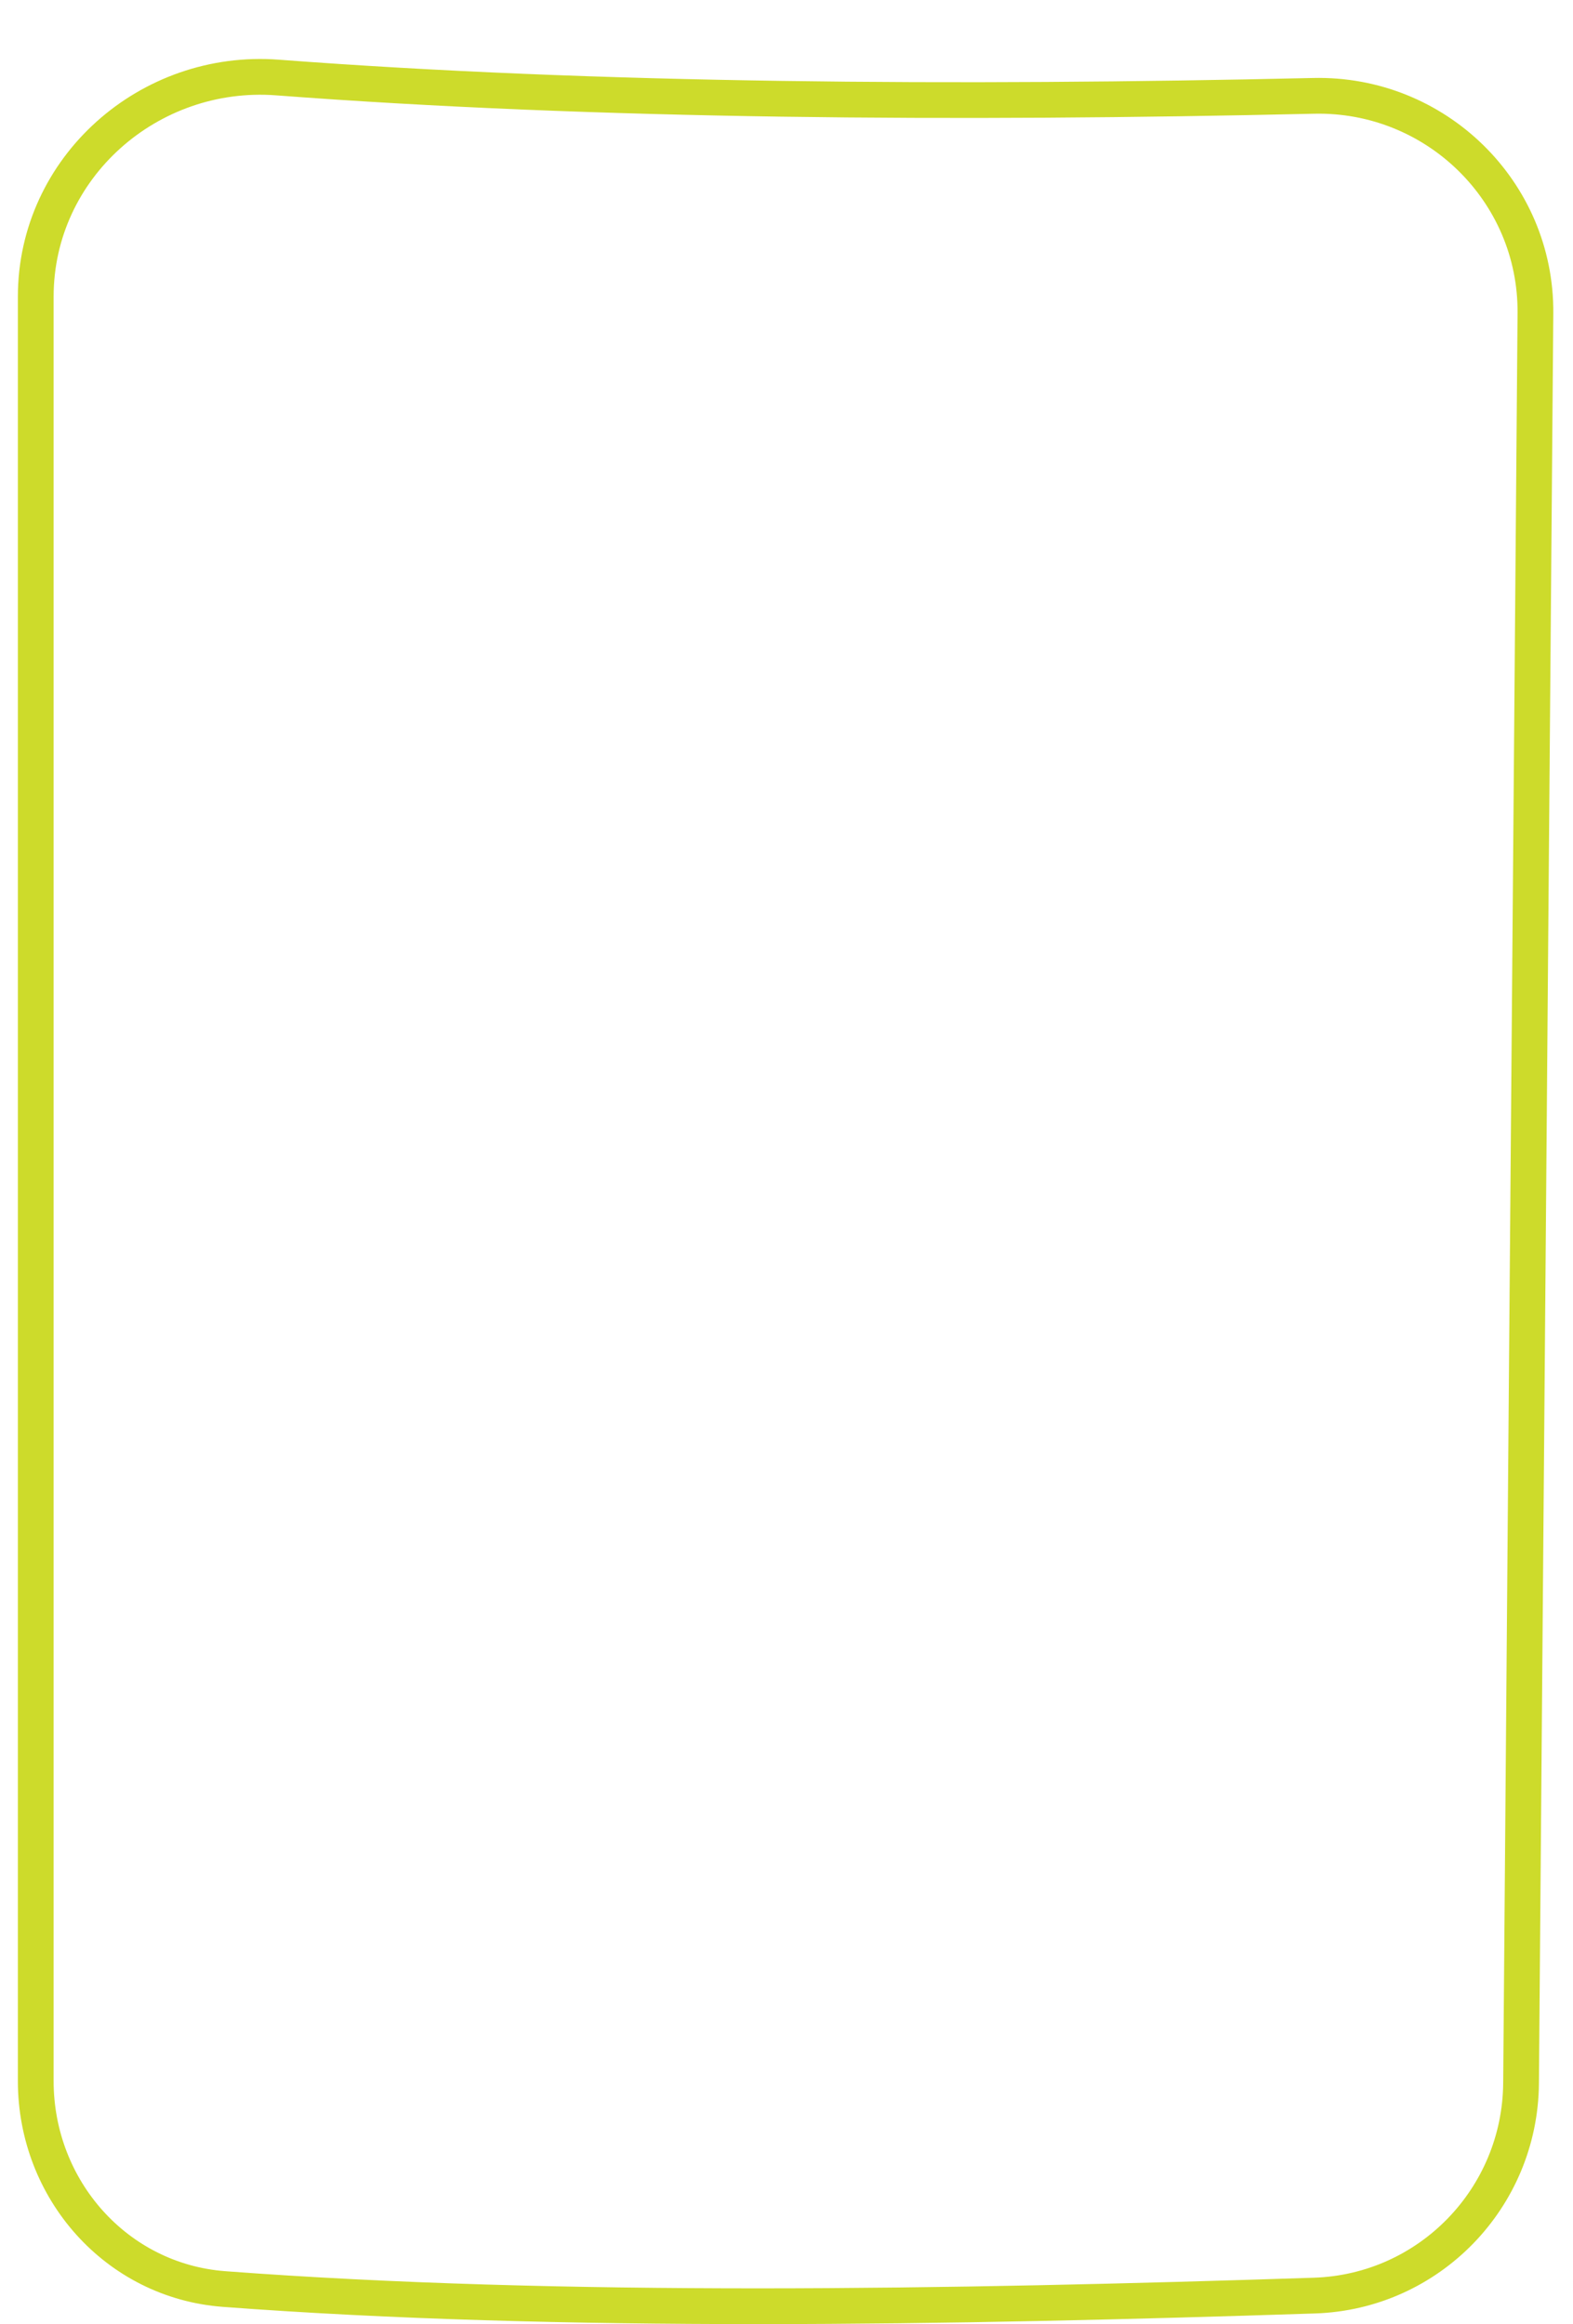 <svg width="44" height="65" viewBox="0 0 44 65" fill="none" xmlns="http://www.w3.org/2000/svg">
<path d="M36.77 64.202C39.976 64.097 42.52 61.474 42.547 58.265L42.949 8.761C42.977 5.347 40.155 2.602 36.742 2.681C26.779 2.909 16.651 2.842 7.762 2.168C4.163 1.895 1 4.688 1 8.297V58.203C1 61.229 3.251 63.792 6.269 64.019C15.642 64.724 26.622 64.535 36.77 64.202Z" stroke="#CDDB2B"/>
</svg>
